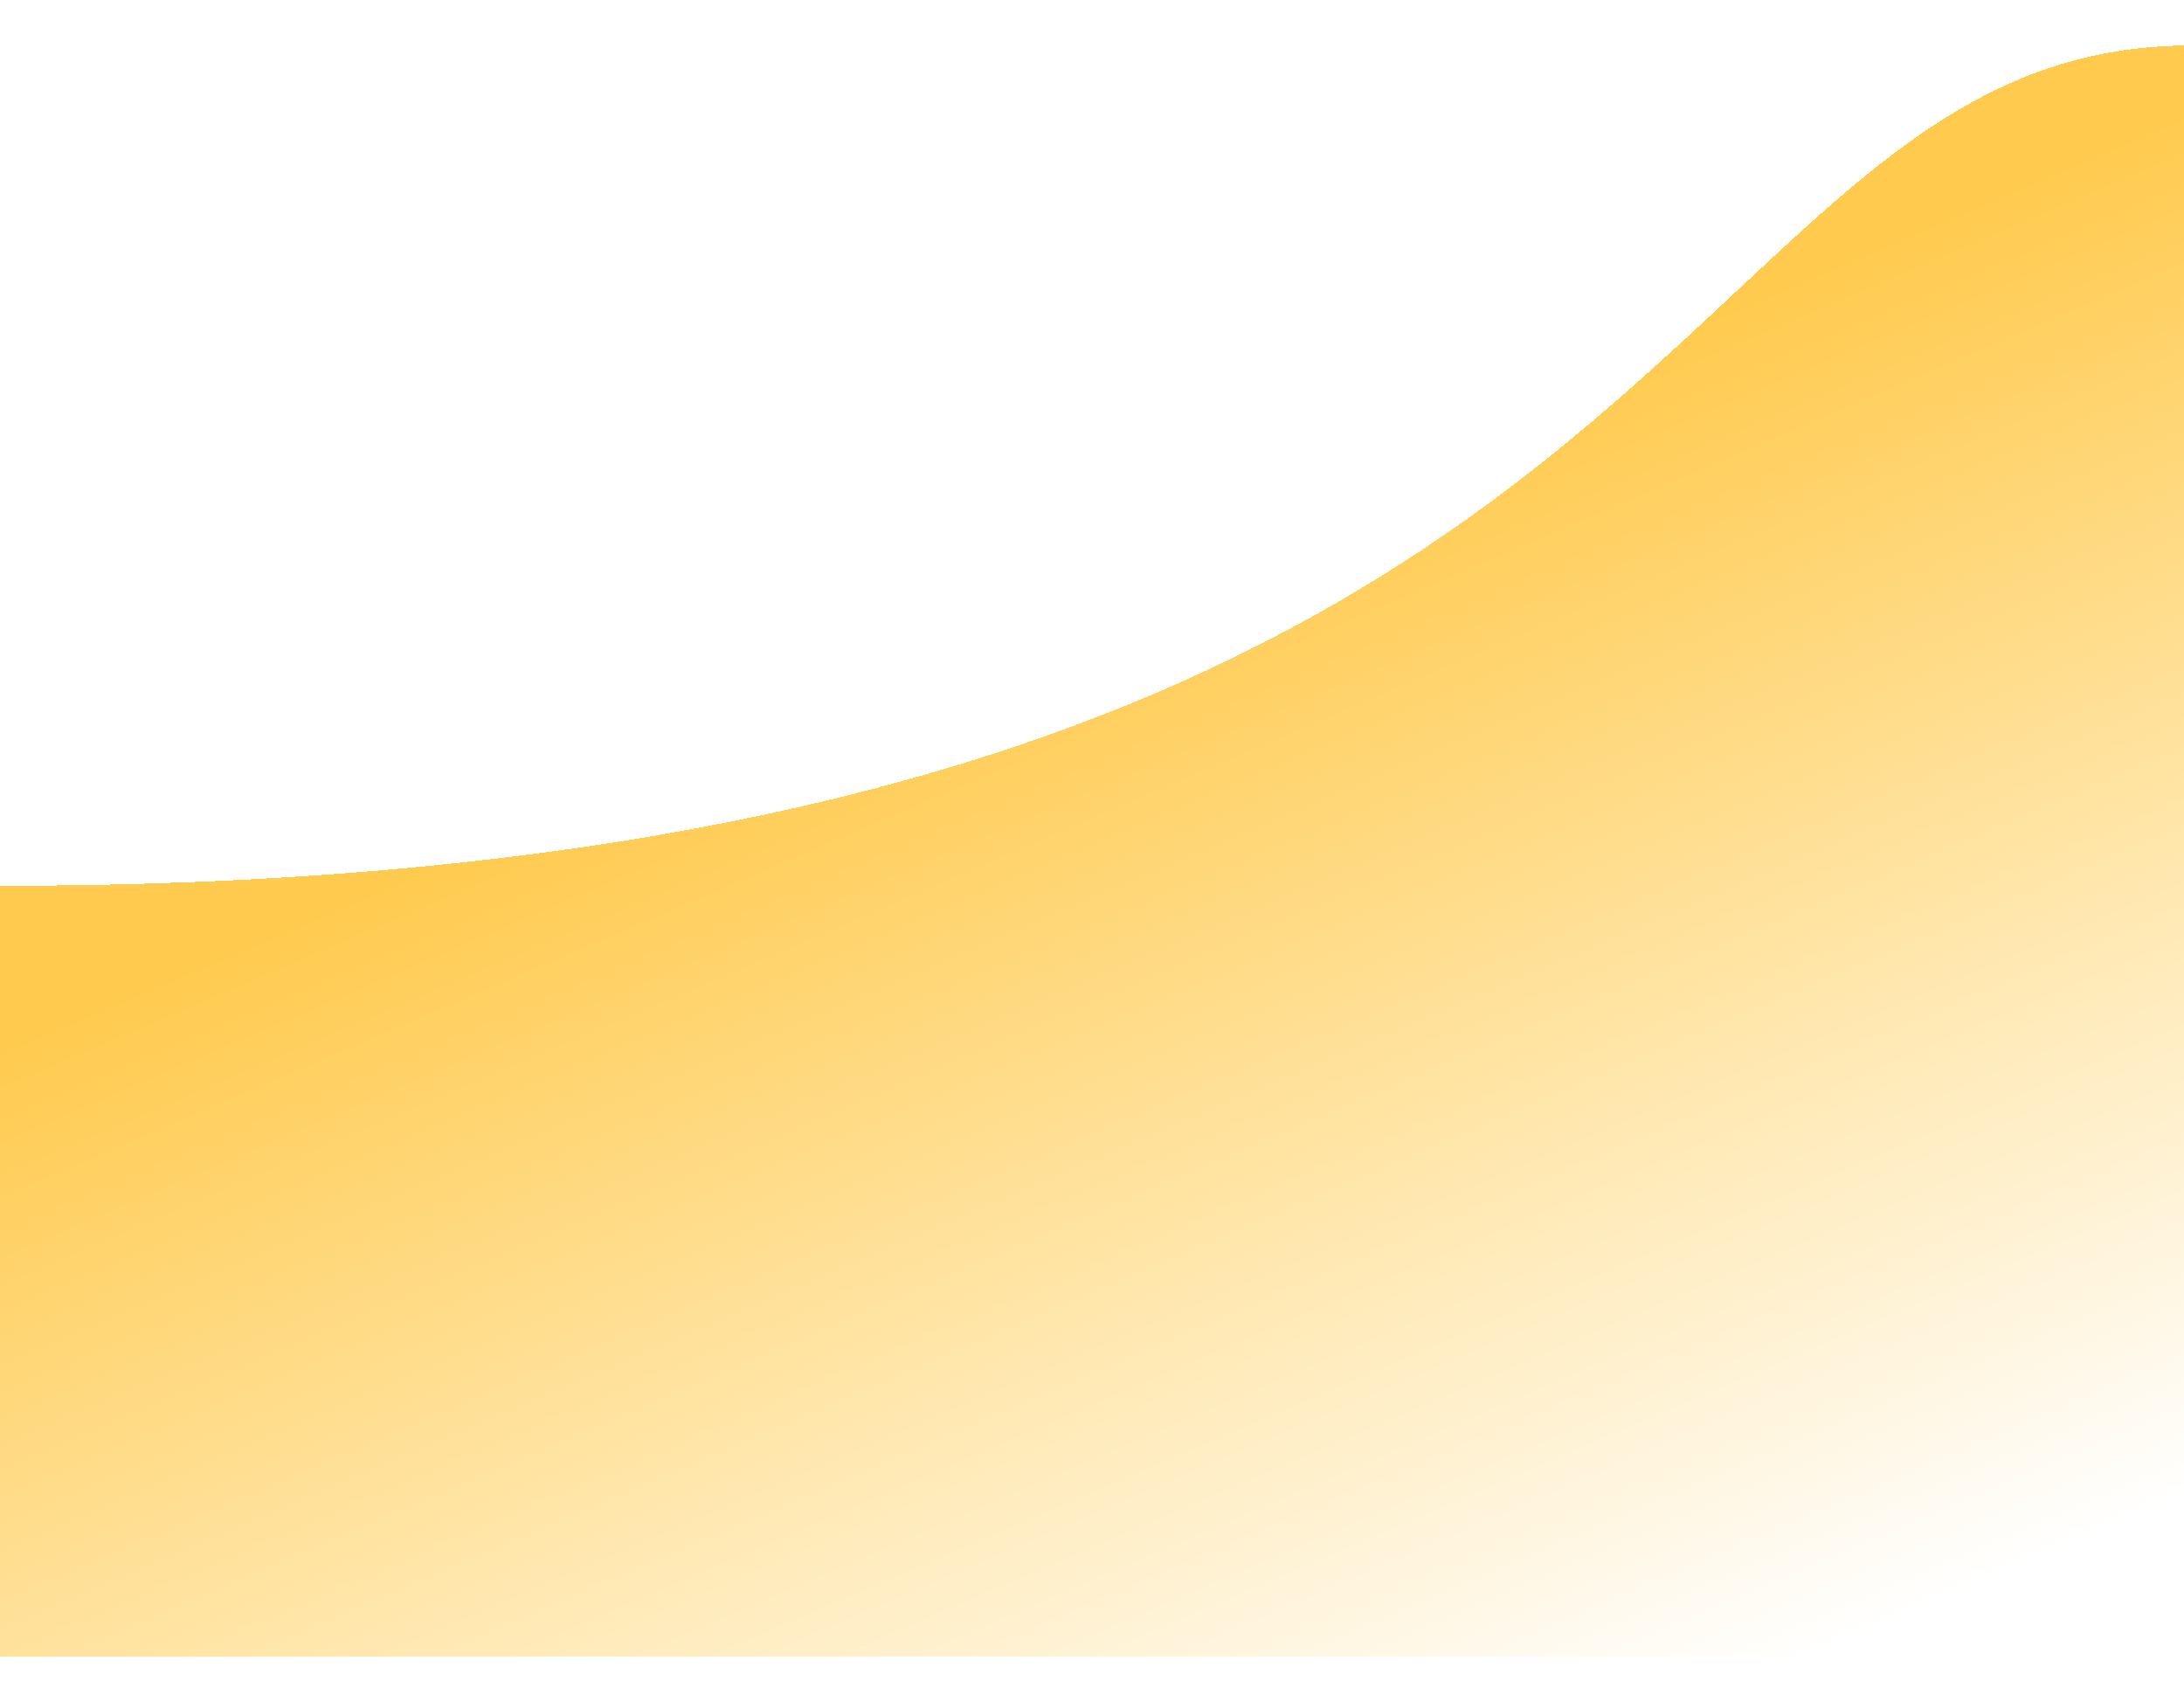 <svg width="100%" height="100%" preserveAspectRatio="none" viewBox="0 0 1440 1122" fill="none" xmlns="http://www.w3.org/2000/svg">
<g filter="url(#filter0_d_434_5400)">
<path fill-rule="evenodd" clip-rule="evenodd" d="M1144.23 212.638C1241.97 121.245 1318.15 50 1445 50V604H1440V1112H-11V604H0C725.72 604 969.435 376.096 1144.23 212.638Z" fill="url(#paint0_linear_434_5400)" style="mix-blend-mode:darken" shape-rendering="crispEdges"/>
</g>
<defs>
<filter id="filter0_d_434_5400" x="-41" y="0" width="1516" height="1122" filterUnits="userSpaceOnUse" color-interpolation-filters="sRGB">
<feFlood flood-opacity="0" result="BackgroundImageFix"/>
<feColorMatrix in="SourceAlpha" type="matrix" values="0 0 0 0 0 0 0 0 0 0 0 0 0 0 0 0 0 0 127 0" result="hardAlpha"/>
<feOffset dy="-20"/>
<feGaussianBlur stdDeviation="15"/>
<feComposite in2="hardAlpha" operator="out"/>
<feColorMatrix type="matrix" values="0 0 0 0 0.333 0 0 0 0 0.333 0 0 0 0 0.333 0 0 0 0.15 0"/>
<feBlend mode="normal" in2="BackgroundImageFix" result="effect1_dropShadow_434_5400"/>
<feBlend mode="normal" in="SourceGraphic" in2="effect1_dropShadow_434_5400" result="shape"/>
</filter>
<linearGradient id="paint0_linear_434_5400" x1="1236" y1="1095.43" x2="815.49" y2="113.434" gradientUnits="userSpaceOnUse">
<stop stop-color="#FFCA4D" stop-opacity="0"/>
<stop offset="0.793" stop-color="#FFCA4D"/>
</linearGradient>
</defs>
</svg>
